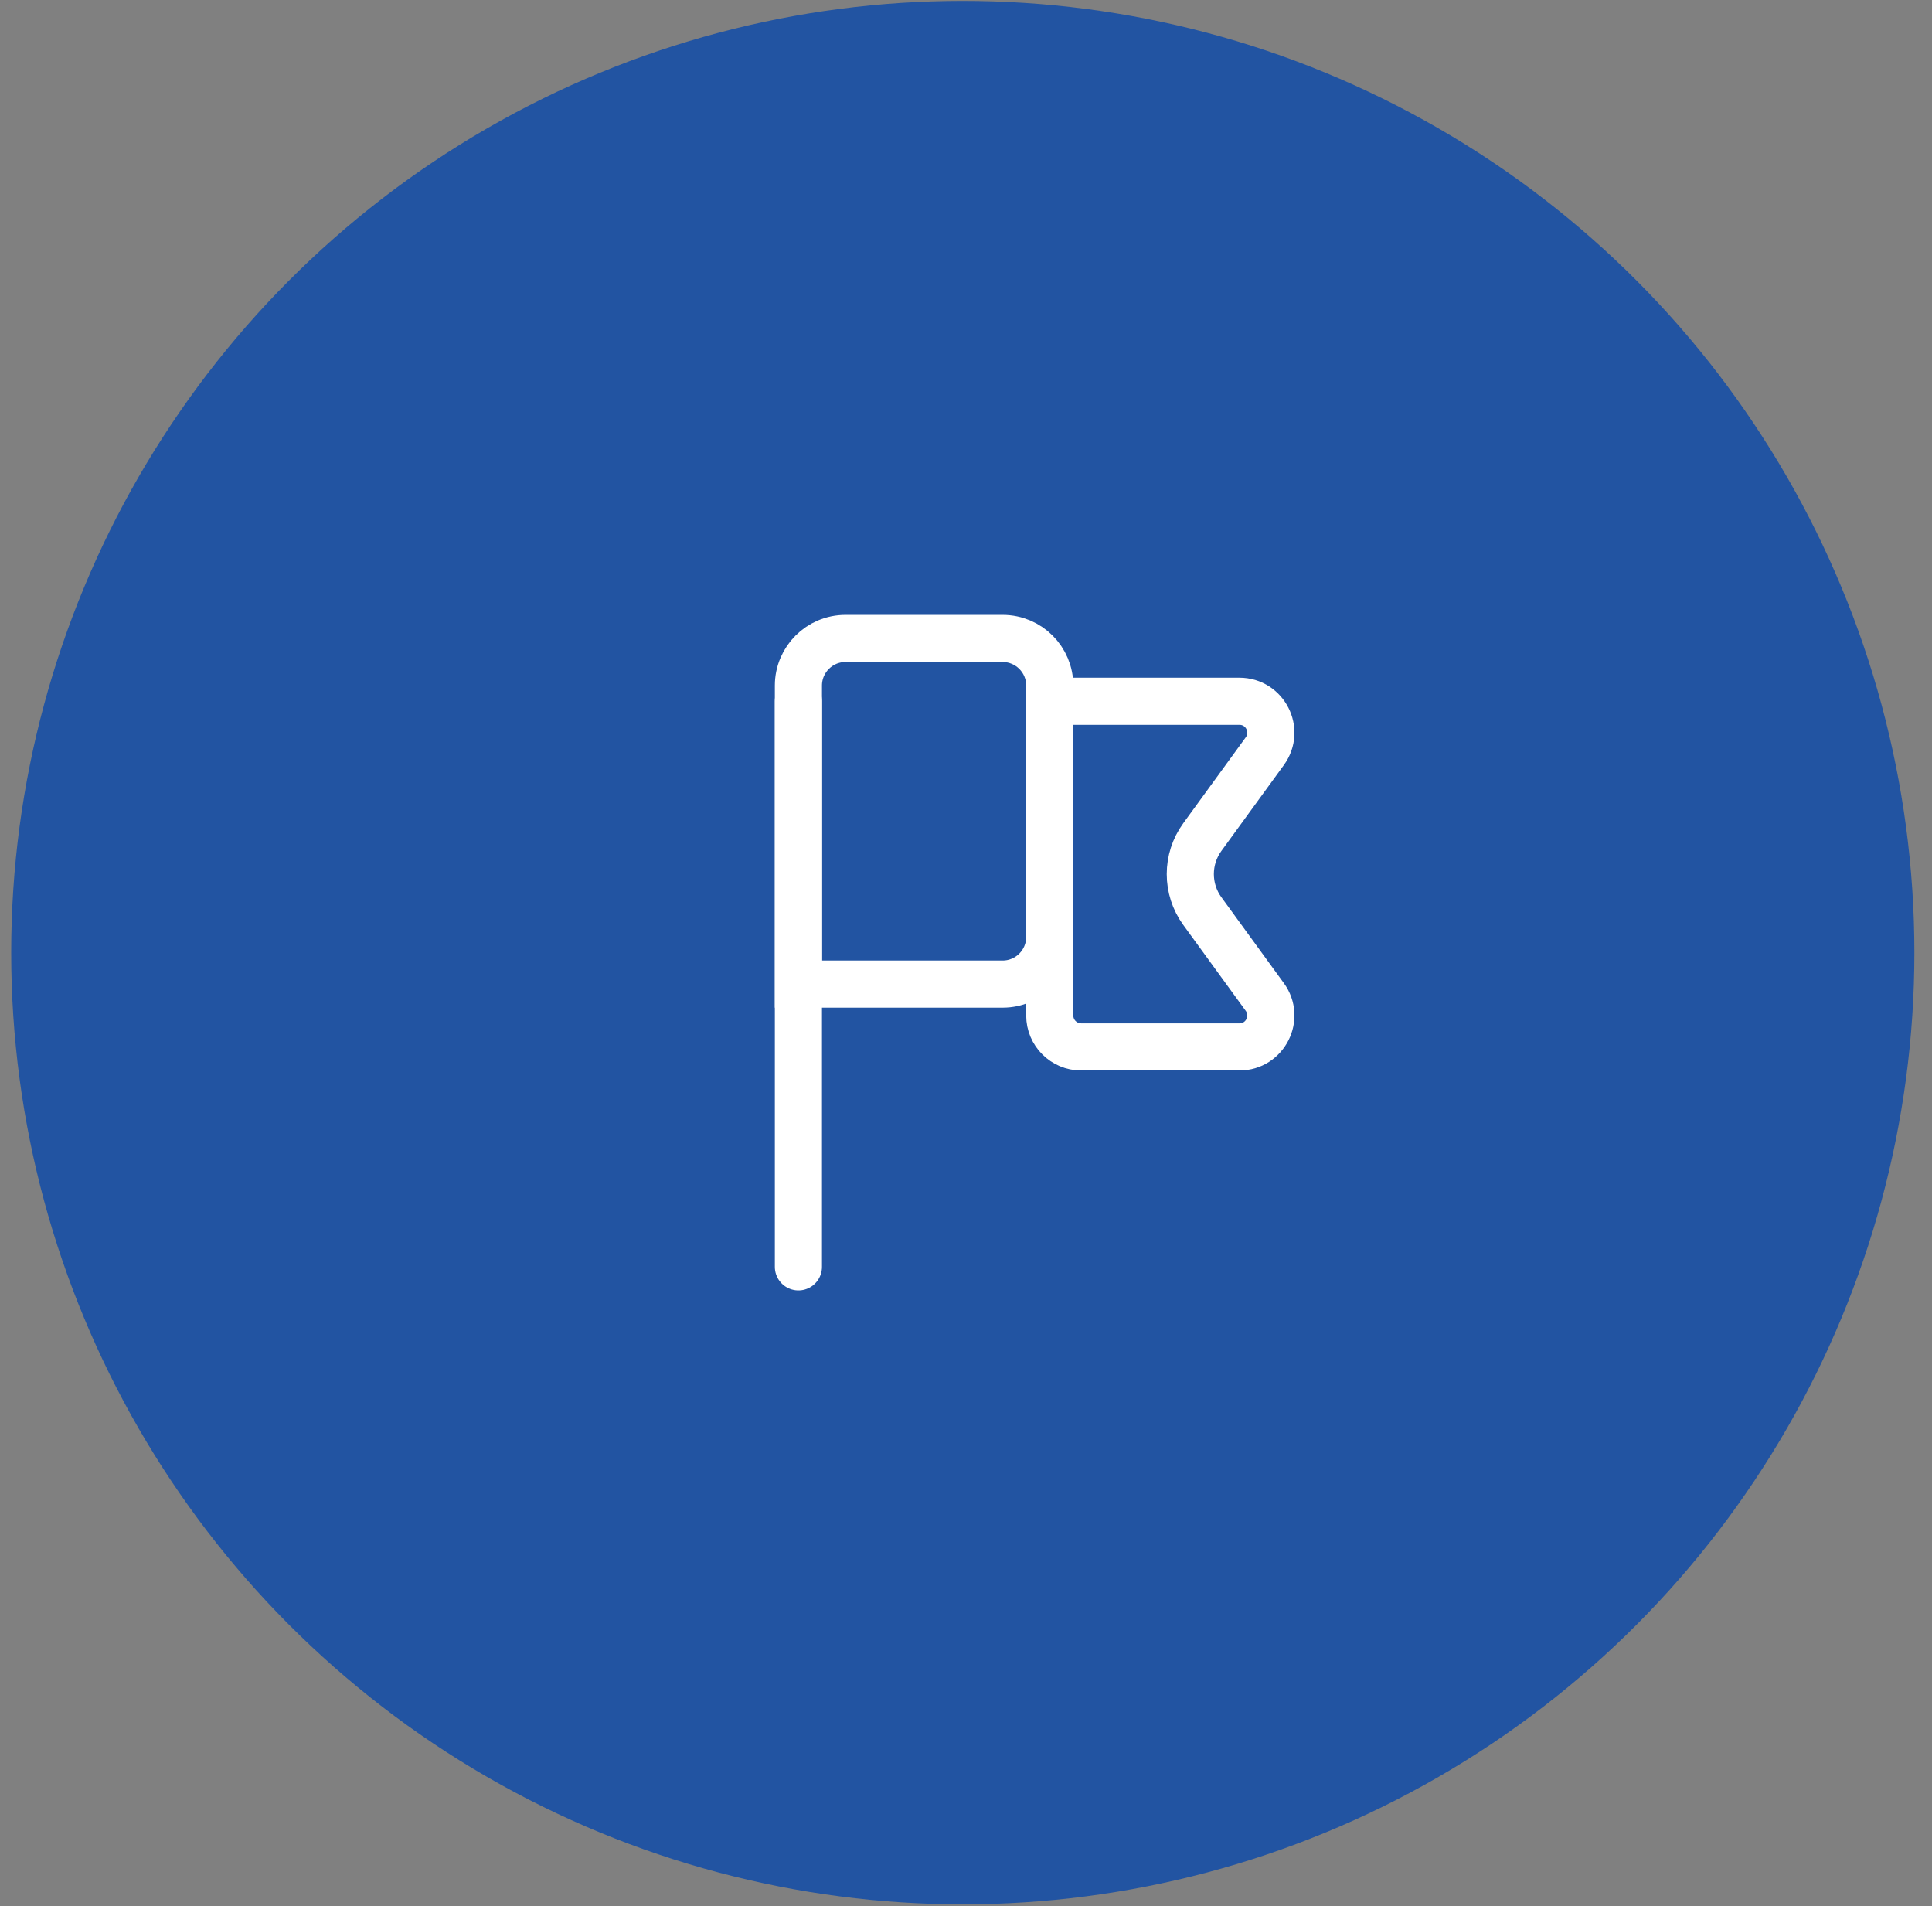 <svg width="74" height="73" viewBox="0 0 74 73" fill="none" xmlns="http://www.w3.org/2000/svg">
<rect x="0" y="0" width="74" height="73" fill="#808080" stroke="none"/>
<circle opacity="0.9" cx="36.877" cy="36.483" r="36.448" fill="#184FA6"/>
<path d="M30.581 26.255C30.581 25.258 31.389 24.45 32.386 24.45H38.403C39.4 24.45 40.208 25.258 40.208 26.255V35.882C40.208 36.879 39.4 37.688 38.403 37.688H30.581V26.255Z" stroke="white" stroke-width="1.805"/>
<path d="M40.208 26.856H47.472C48.456 26.856 49.024 27.972 48.445 28.768L46.051 32.059C45.438 32.903 45.438 34.047 46.051 34.891L48.445 38.182C49.024 38.978 48.456 40.094 47.472 40.094H41.412C40.747 40.094 40.208 39.555 40.208 38.89V26.856Z" stroke="white" stroke-width="1.805"/>
<path d="M30.581 48.517L30.581 26.856" stroke="white" stroke-width="1.805" stroke-linecap="round" stroke-linejoin="round"/>
</svg>
